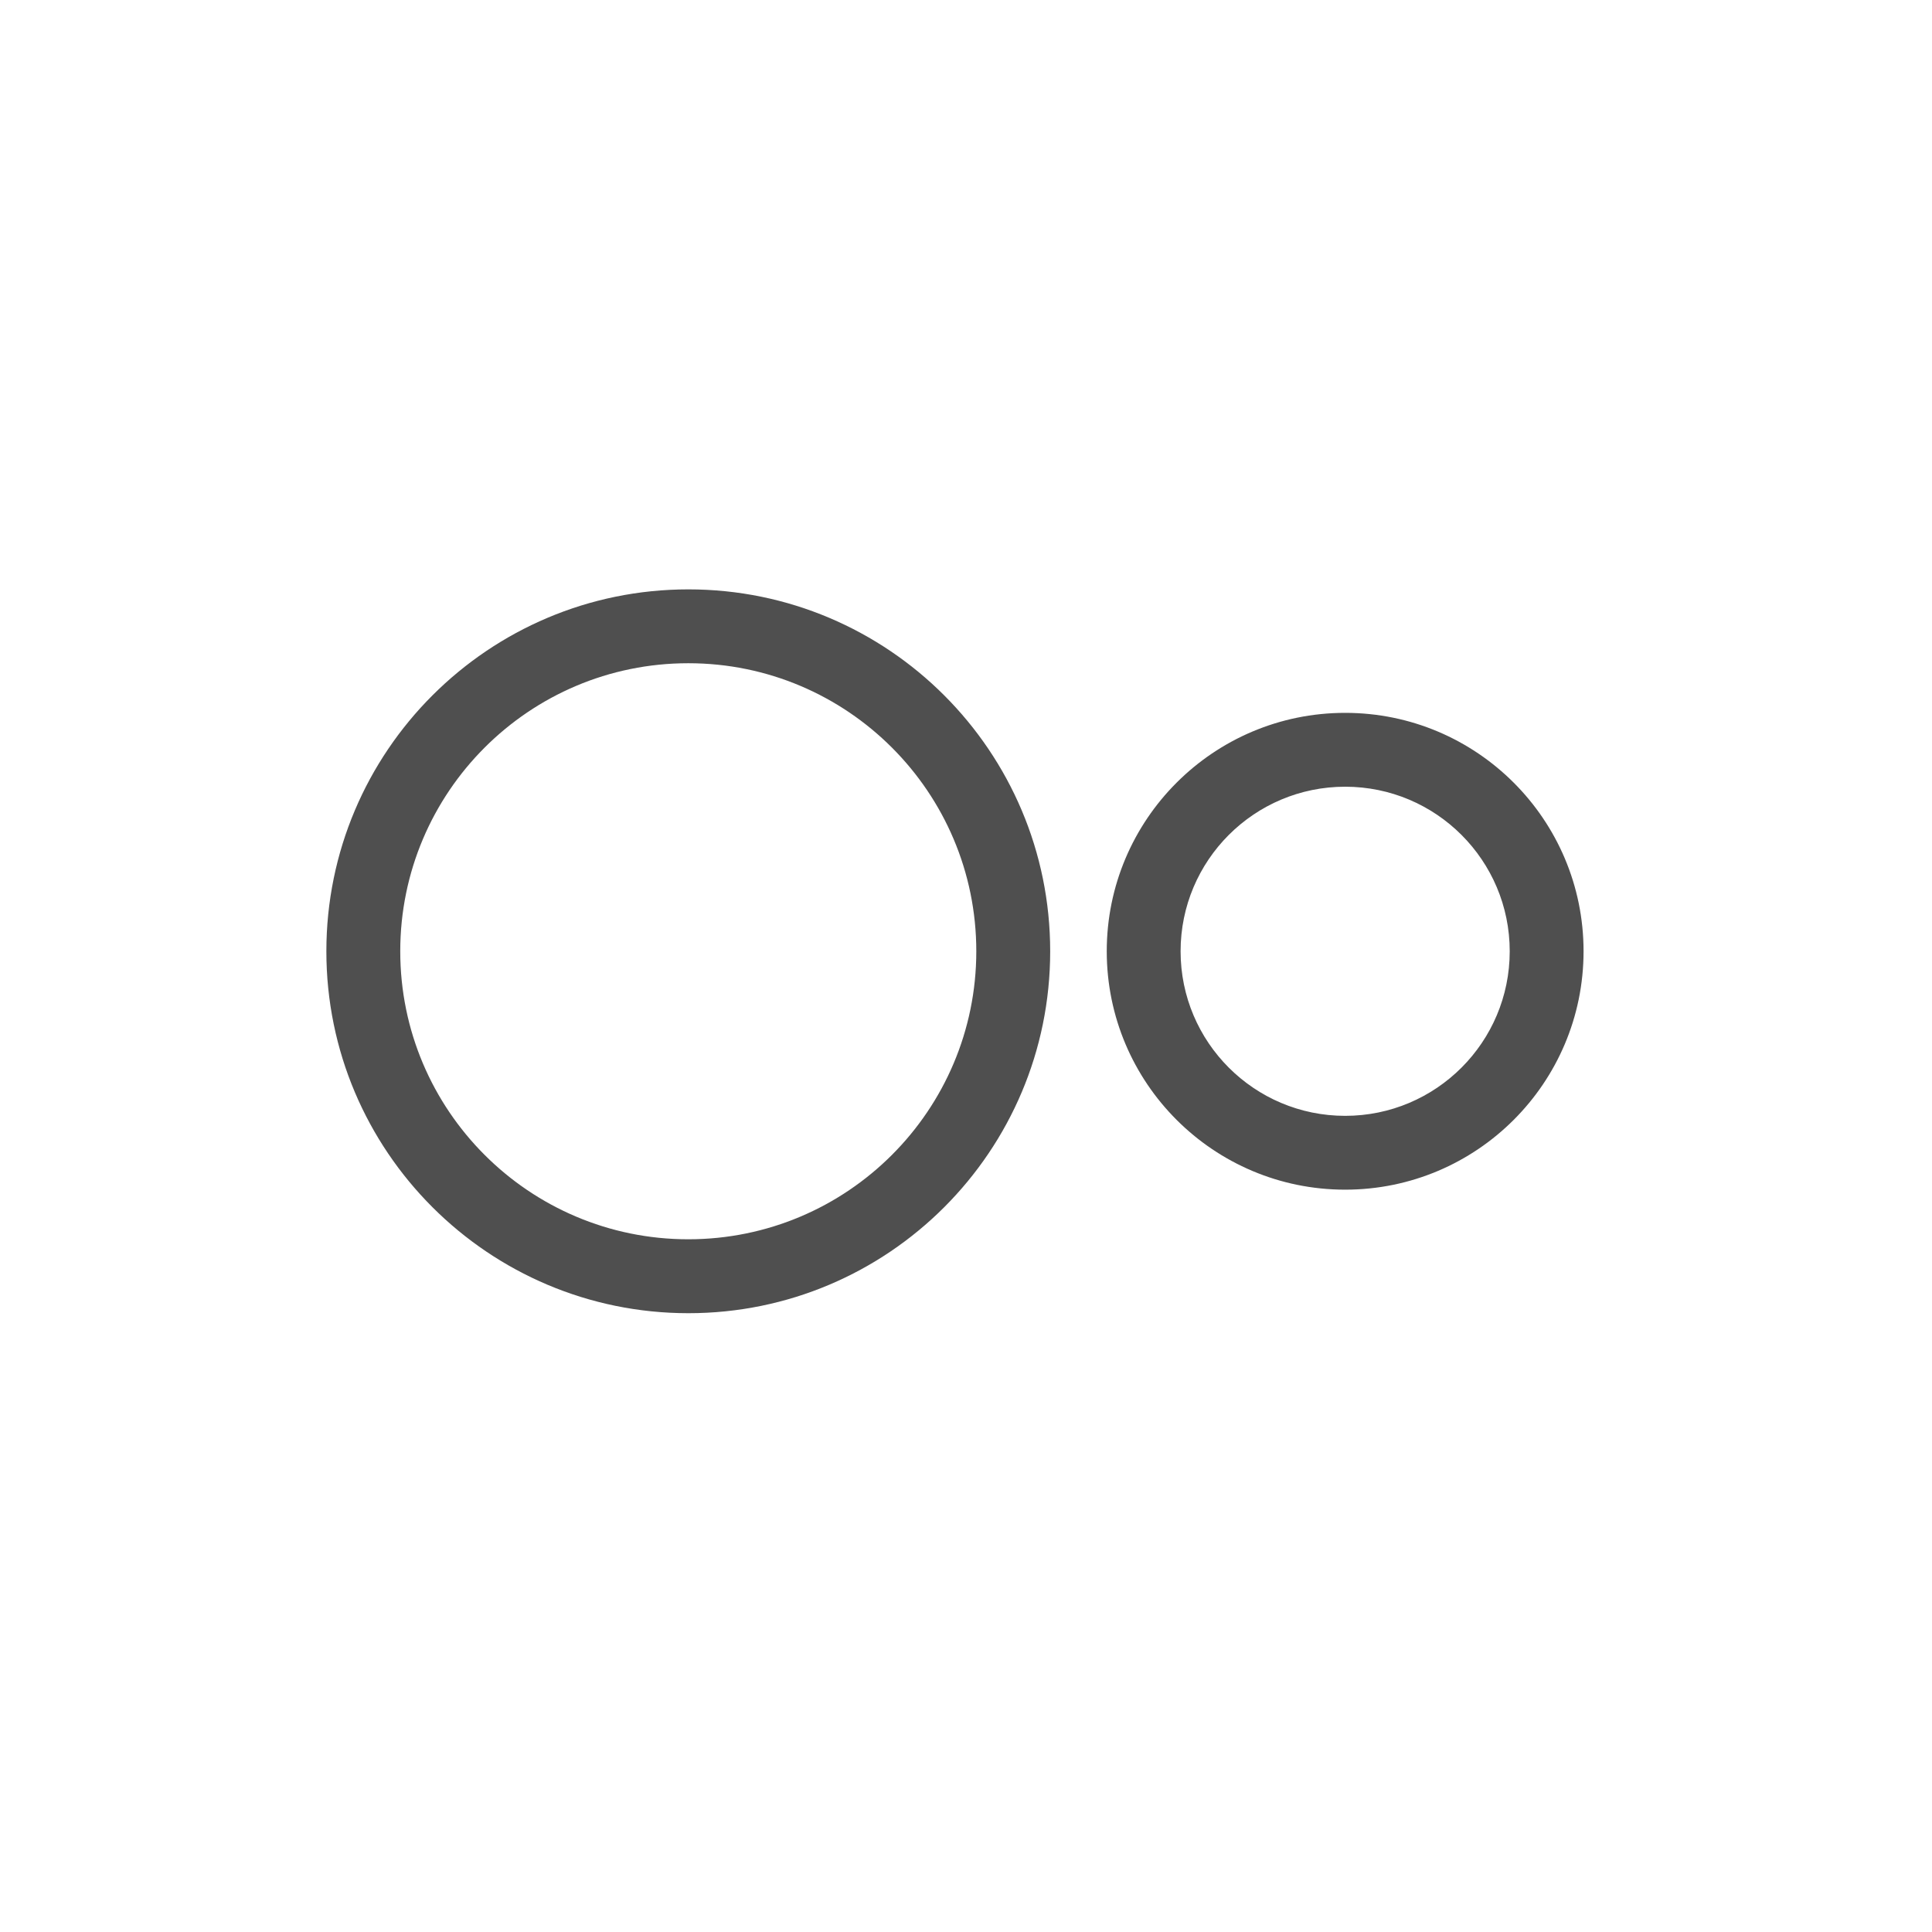 <?xml version="1.0" encoding="UTF-8" standalone="no"?>
<svg
   xmlns:dc="http://purl.org/dc/elements/1.1/"
   xmlns:cc="http://creativecommons.org/ns#"
   xmlns:rdf="http://www.w3.org/1999/02/22-rdf-syntax-ns#"
   xmlns:svg="http://www.w3.org/2000/svg"
   xmlns="http://www.w3.org/2000/svg"
   xmlns:sodipodi="http://sodipodi.sourceforge.net/DTD/sodipodi-0.dtd"
   xmlns:inkscape="http://www.inkscape.org/namespaces/inkscape"
   height="512"
   viewBox="0 0 512 512"
   width="512"
   version="1.1"
   id="svg2"
   inkscape:version="0.91 r"
   sodipodi:docname="genymotion.svg">
  <defs
     id="defs16" />
  <sodipodi:namedview
     pagecolor="#ffffff"
     bordercolor="#666666"
     borderopacity="1"
     objecttolerance="10"
     gridtolerance="10"
     guidetolerance="10"
     inkscape:pageopacity="0"
     inkscape:pageshadow="2"
     inkscape:window-width="640"
     inkscape:window-height="480"
     id="namedview14"
     showgrid="false"
     inkscape:zoom="0.4609375"
     inkscape:cx="256"
     inkscape:cy="256"
     inkscape:window-x="0"
     inkscape:window-y="0"
     inkscape:window-maximized="0"
     inkscape:current-layer="svg2" />
  <g
     id="g4"
     font-family="Gentium Book Basic"
     font-size="208.33"
     line-height="125%"
     word-spacing="0"
     letter-spacing="0" />
  <path
     id="path84"
     fill="#4F4F4F"
     d="m182.43 156.19c-52.965 0-95.94 42.95-95.94 95.91 0 52.957 42.973 95.91 95.94 95.91 52.965 0 95.88-42.95 95.88-95.91 0-52.957-42.911-95.91-95.88-95.91m-0.03 19.573c42.16 0 76.33 34.19 76.33 76.33 0 42.15-34.18 76.33-76.33 76.33-42.16 0-76.33-34.19-76.33-76.33 0-42.15 34.18-76.33 76.33-76.33m174.08 13.151c-34.893 0-63.18 28.29-63.18 63.18 0 34.893 28.29 63.18 63.18 63.18 34.893 0 63.18-28.29 63.18-63.18 0-34.893-28.29-63.18-63.18-63.18m0 19.573c24.08 0 43.611 19.527 43.611 43.611 0 24.08-19.527 43.611-43.611 43.611-24.08 0-43.611-19.527-43.611-43.611 0-24.08 19.527-43.611 43.611-43.611" />
</svg>
